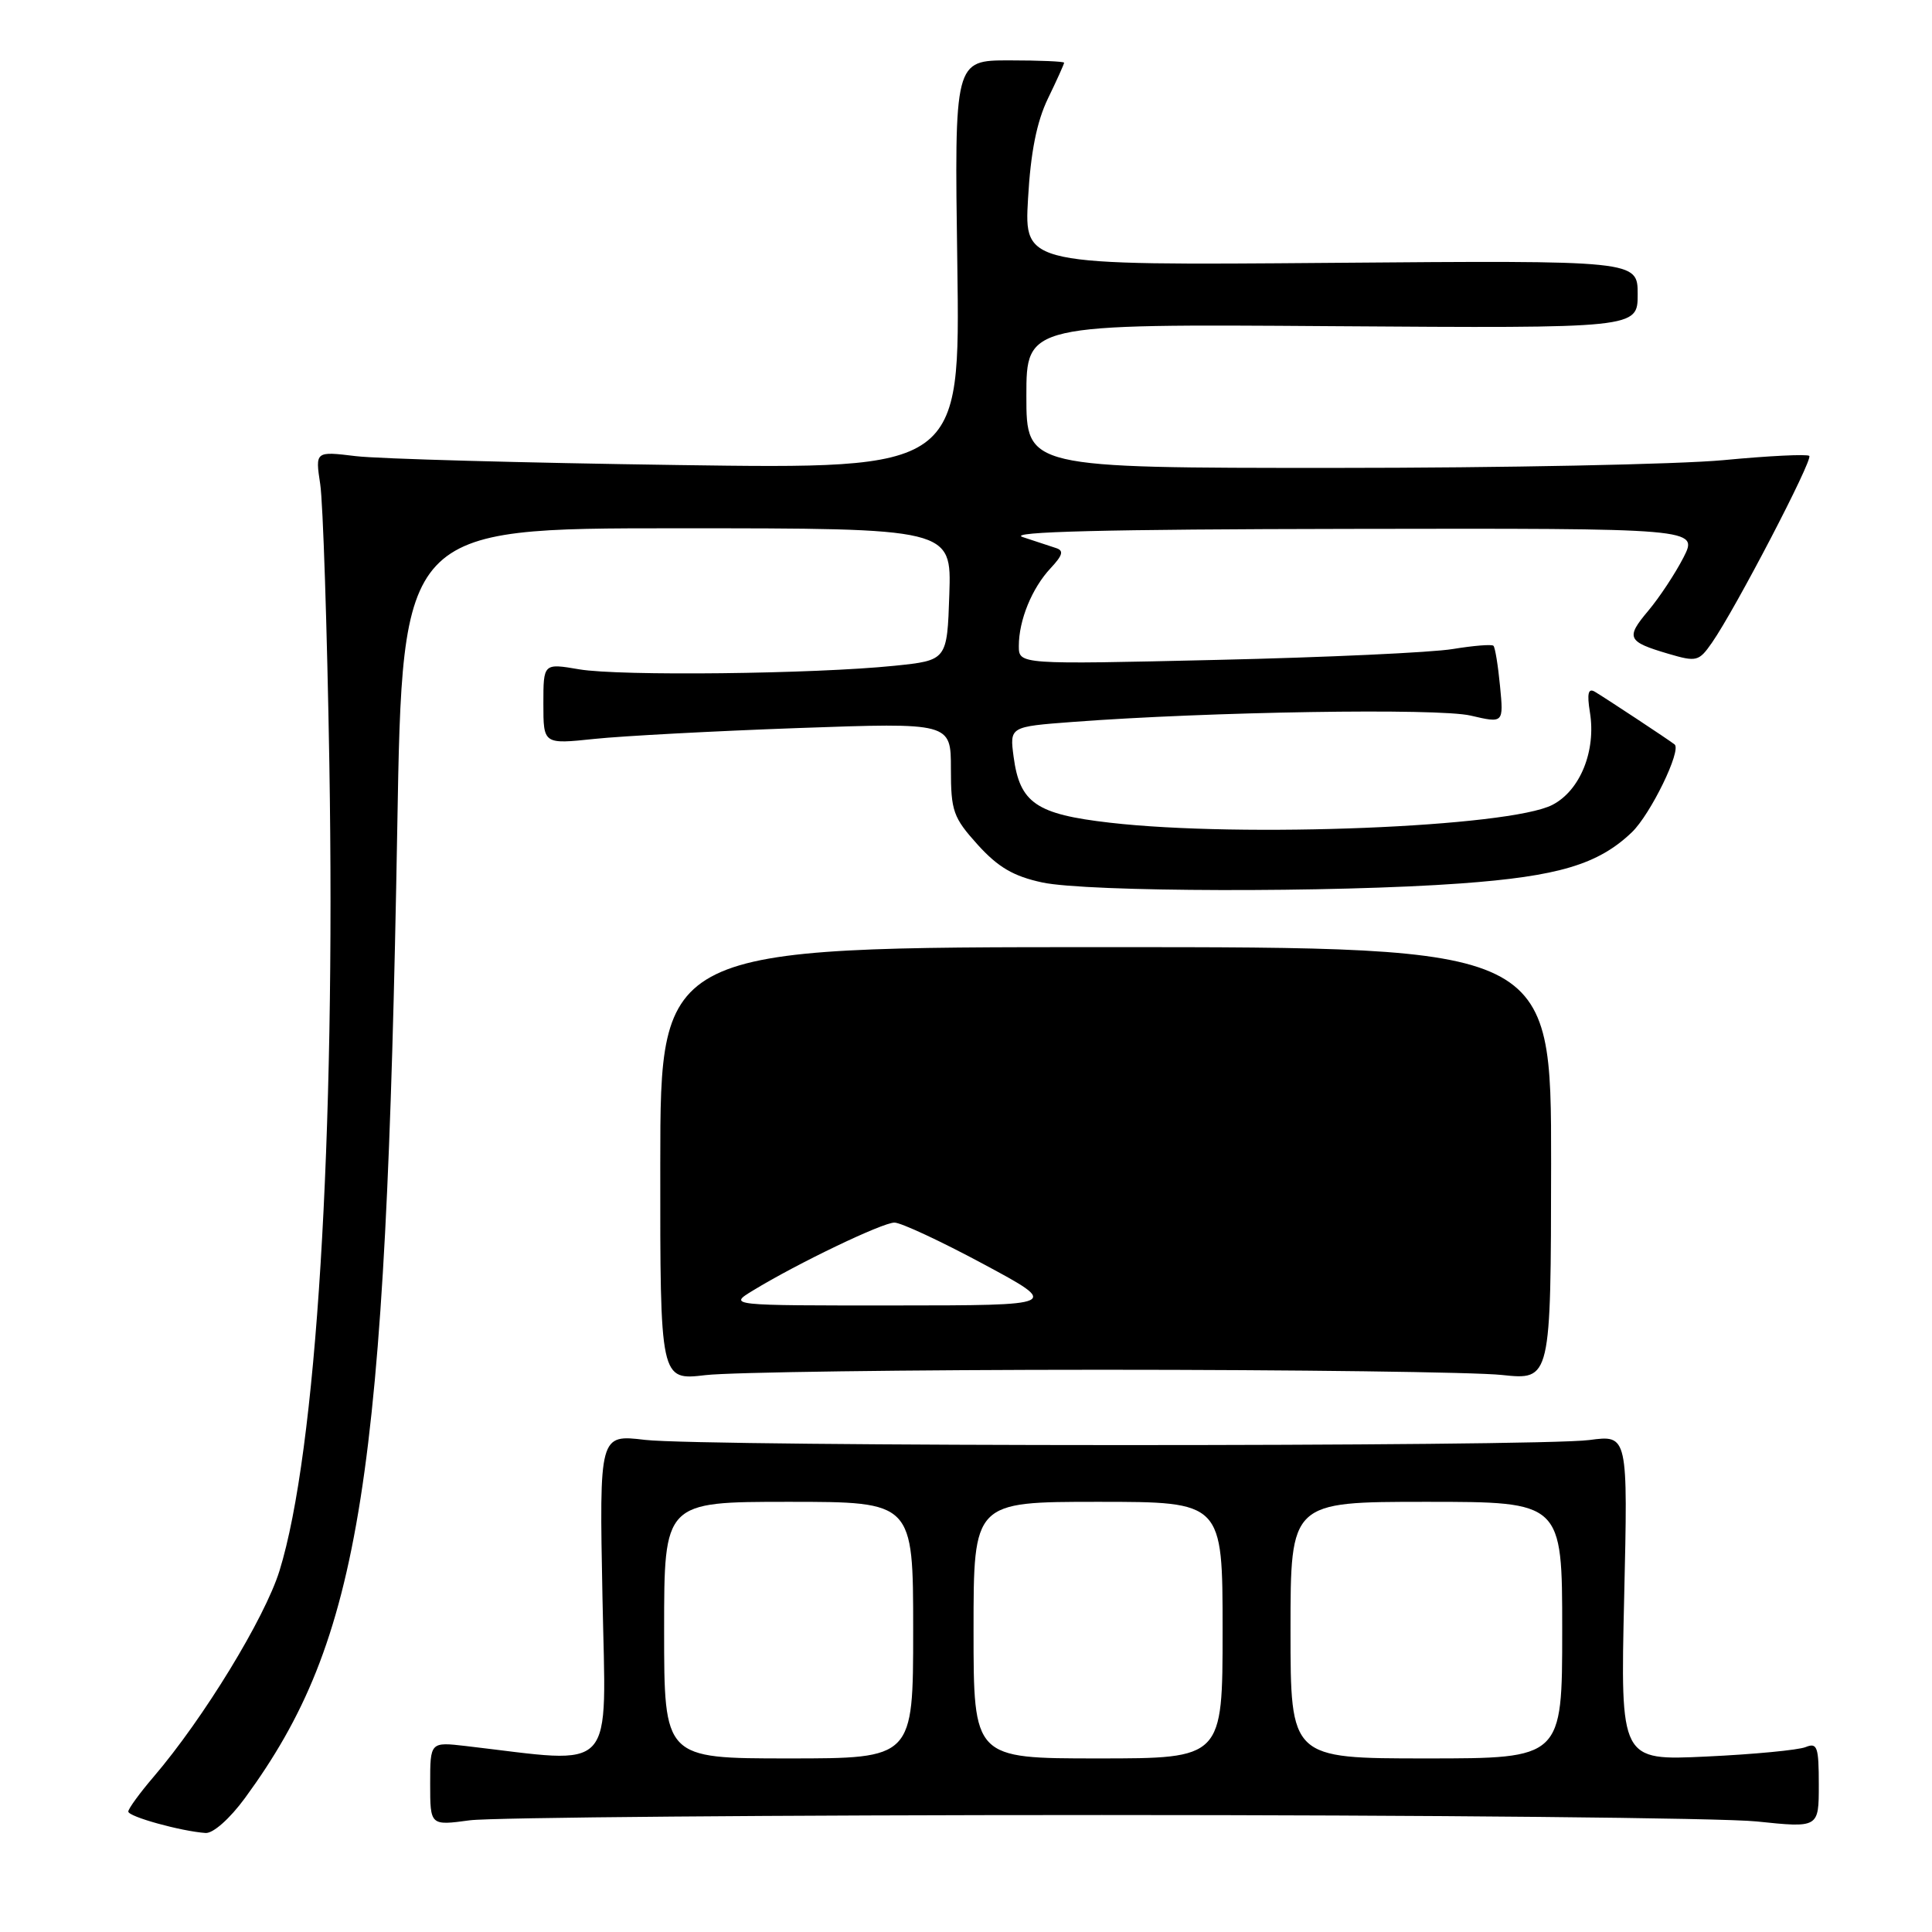 <?xml version="1.0" encoding="UTF-8" standalone="no"?>
<!DOCTYPE svg PUBLIC "-//W3C//DTD SVG 1.1//EN" "http://www.w3.org/Graphics/SVG/1.1/DTD/svg11.dtd" >
<svg xmlns="http://www.w3.org/2000/svg" xmlns:xlink="http://www.w3.org/1999/xlink" version="1.1" viewBox="0 0 256 256">
 <g >
 <path fill="currentColor"
d=" M 32.46 238.25 C 47.87 217.20 51.15 196.29 52.64 109.75 C 53.32 70.00 53.32 70.00 89.70 70.00 C 126.08 70.00 126.08 70.00 125.79 78.75 C 125.50 87.50 125.50 87.50 118.50 88.22 C 107.84 89.31 82.10 89.60 76.75 88.69 C 72.00 87.88 72.00 87.88 72.00 93.25 C 72.00 98.62 72.00 98.62 78.75 97.91 C 82.46 97.52 94.61 96.87 105.75 96.47 C 126.00 95.75 126.00 95.75 126.00 101.87 C 126.00 107.48 126.30 108.32 129.55 111.93 C 132.26 114.92 134.29 116.11 138.10 116.93 C 144.08 118.21 176.68 118.29 193.56 117.06 C 206.49 116.12 211.78 114.54 216.23 110.28 C 218.71 107.90 222.85 99.40 221.89 98.64 C 221.20 98.08 212.54 92.37 211.31 91.65 C 210.45 91.15 210.27 91.89 210.67 94.37 C 211.51 99.50 209.38 104.75 205.70 106.65 C 200.00 109.60 164.58 111.03 147.05 109.01 C 137.30 107.89 135.13 106.41 134.31 100.29 C 133.78 96.29 133.78 96.29 142.14 95.66 C 160.17 94.30 190.58 93.81 194.87 94.82 C 199.24 95.84 199.24 95.84 198.76 90.90 C 198.50 88.18 198.11 85.78 197.89 85.57 C 197.68 85.35 195.25 85.55 192.50 86.00 C 189.75 86.46 175.69 87.11 161.25 87.44 C 135.00 88.05 135.00 88.05 135.00 85.59 C 135.00 82.18 136.74 77.92 139.22 75.28 C 140.84 73.54 140.99 72.95 139.90 72.61 C 139.13 72.36 137.15 71.71 135.50 71.16 C 133.41 70.46 146.48 70.13 178.77 70.08 C 225.04 70.00 225.04 70.00 223.07 73.87 C 221.98 75.99 219.89 79.16 218.42 80.91 C 215.38 84.52 215.61 85.02 221.07 86.63 C 224.81 87.73 225.11 87.65 226.85 85.15 C 229.93 80.73 240.25 60.92 239.74 60.41 C 239.48 60.15 234.37 60.40 228.38 60.97 C 222.40 61.53 199.16 62.00 176.75 62.00 C 136.00 62.00 136.00 62.00 136.00 52.47 C 136.00 42.93 136.00 42.93 176.50 43.22 C 217.00 43.50 217.00 43.50 217.00 39.00 C 217.00 34.50 217.00 34.50 176.36 34.83 C 135.71 35.16 135.71 35.16 136.22 26.32 C 136.57 20.15 137.37 16.14 138.86 13.05 C 140.04 10.62 141.00 8.48 141.00 8.31 C 141.00 8.14 137.73 8.00 133.73 8.00 C 126.46 8.00 126.46 8.00 126.85 35.08 C 127.23 62.15 127.23 62.15 89.87 61.62 C 69.32 61.33 50.09 60.80 47.14 60.44 C 41.77 59.79 41.77 59.79 42.43 64.15 C 42.80 66.54 43.34 83.19 43.64 101.15 C 44.47 151.07 41.92 192.38 37.03 208.15 C 35.08 214.42 26.95 227.73 20.36 235.43 C 18.51 237.59 17.00 239.67 17.00 240.04 C 17.00 240.72 23.98 242.65 27.24 242.88 C 28.24 242.95 30.45 240.99 32.46 238.25 Z  M 146.00 240.50 C 189.18 240.50 228.21 240.88 232.75 241.35 C 241.00 242.21 241.00 242.21 241.00 236.50 C 241.00 231.45 240.80 230.87 239.25 231.50 C 238.29 231.89 232.37 232.46 226.11 232.75 C 214.71 233.29 214.71 233.29 215.21 211.71 C 215.71 190.13 215.71 190.13 210.60 190.81 C 203.83 191.72 93.19 191.70 85.46 190.79 C 79.41 190.07 79.41 190.07 79.83 211.63 C 80.29 235.48 81.92 233.71 61.75 231.36 C 57.00 230.81 57.00 230.81 57.00 236.36 C 57.00 241.91 57.00 241.91 62.25 241.20 C 65.14 240.82 102.83 240.50 146.00 240.50 Z  M 146.00 181.50 C 171.57 181.50 195.43 181.81 199.00 182.19 C 205.50 182.88 205.50 182.88 205.53 154.19 C 205.55 125.50 205.55 125.50 146.53 125.50 C 87.50 125.50 87.50 125.50 87.49 154.21 C 87.47 182.92 87.47 182.92 93.49 182.21 C 96.79 181.82 120.42 181.50 146.00 181.50 Z  M 88.00 216.00 C 88.00 199.00 88.00 199.00 104.50 199.00 C 121.00 199.00 121.00 199.00 121.00 216.00 C 121.00 233.00 121.00 233.00 104.50 233.00 C 88.00 233.00 88.00 233.00 88.00 216.00 Z  M 129.00 216.00 C 129.00 199.00 129.00 199.00 145.50 199.00 C 162.00 199.00 162.00 199.00 162.00 216.00 C 162.00 233.00 162.00 233.00 145.50 233.00 C 129.00 233.00 129.00 233.00 129.00 216.00 Z  M 171.00 216.00 C 171.00 199.00 171.00 199.00 189.00 199.00 C 207.00 199.00 207.00 199.00 207.00 216.00 C 207.00 233.00 207.00 233.00 189.00 233.00 C 171.00 233.00 171.00 233.00 171.00 216.00 Z  M 99.77 171.00 C 105.69 167.39 116.92 162.00 118.52 162.00 C 119.38 162.00 124.68 164.47 130.30 167.49 C 140.50 172.97 140.50 172.97 118.50 172.98 C 96.50 172.99 96.50 172.99 99.77 171.00 Z "/>
</g>
</svg>